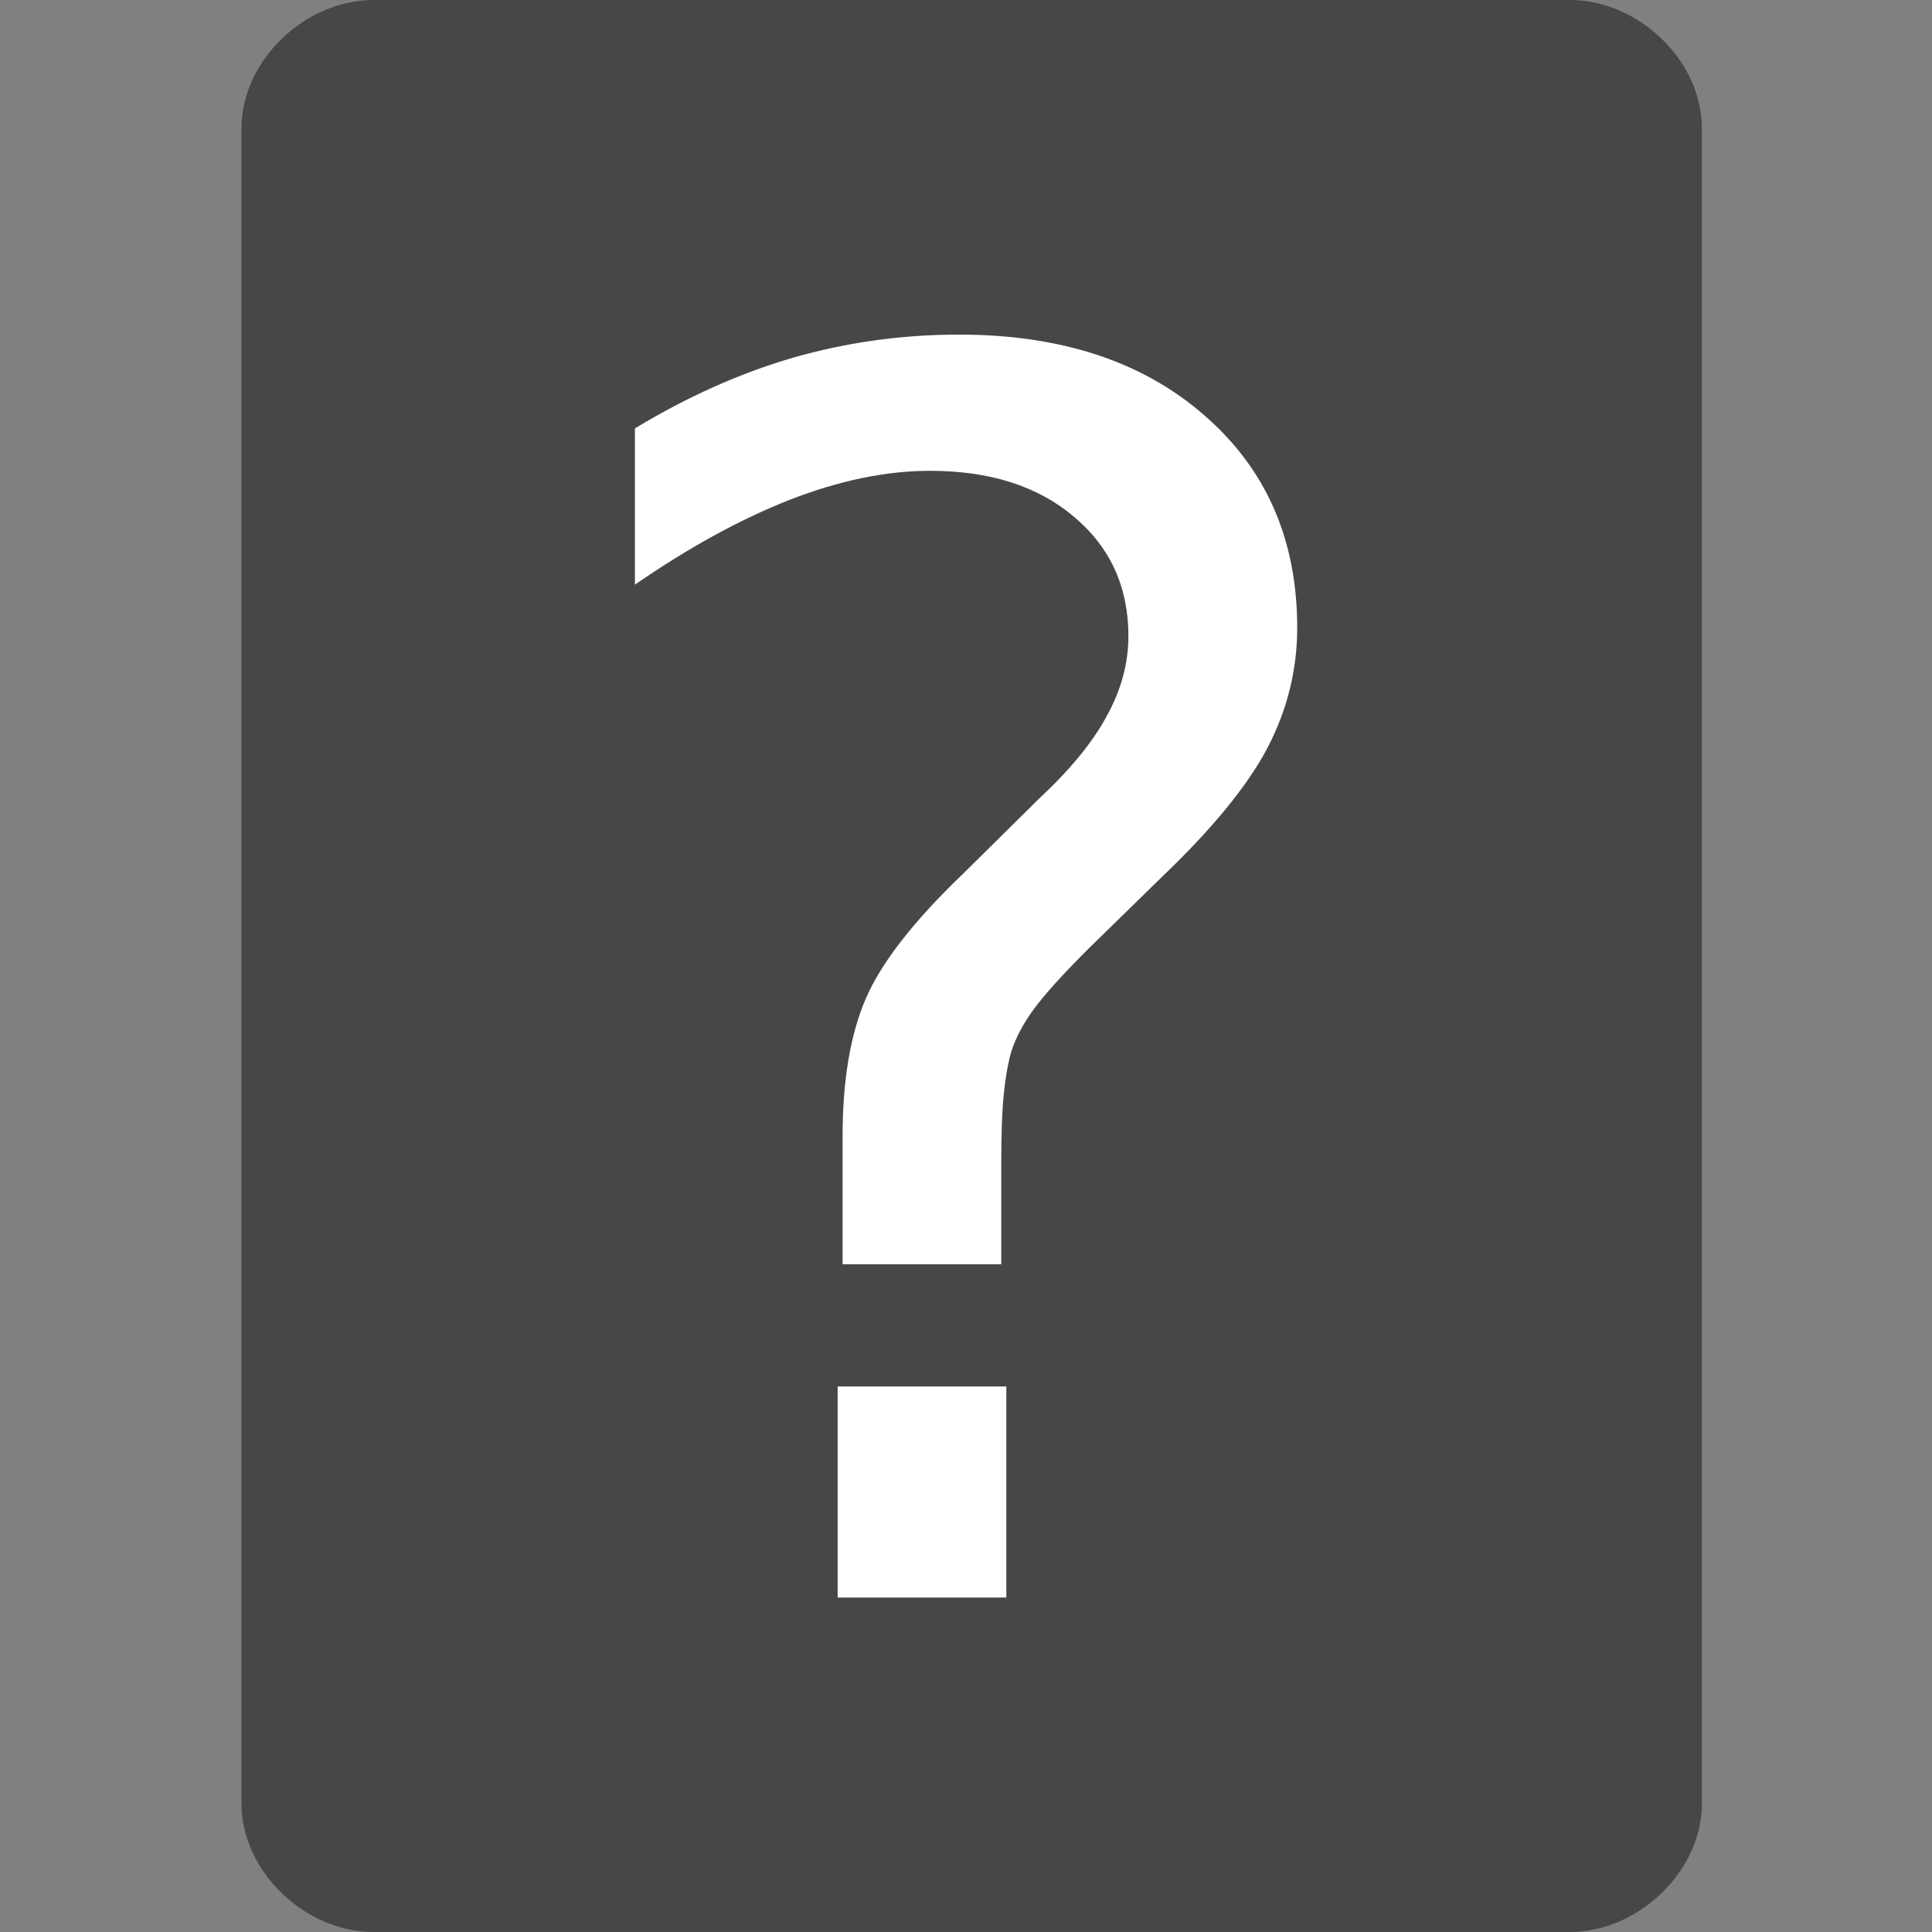 <?xml version="1.0" encoding="UTF-8" standalone="no"?>
<svg
   xmlns:dc="http://purl.org/dc/elements/1.1/"
   xmlns:cc="http://creativecommons.org/ns#"
   xmlns:rdf="http://www.w3.org/1999/02/22-rdf-syntax-ns#"
   xmlns:svg="http://www.w3.org/2000/svg"
   xmlns="http://www.w3.org/2000/svg"
   xmlns:sodipodi="http://sodipodi.sourceforge.net/DTD/sodipodi-0.dtd"
   xmlns:inkscape="http://www.inkscape.org/namespaces/inkscape"
   width="16px"
   height="16px"
   viewBox="0 0 16 16"
   version="1.1"
   id="svg5"
   sodipodi:docname="org.gabmus.notorious-symbolic_inkscape.svg"
   inkscape:version="1.0 (4035a4fb49, 2020-05-01)">
  <rect x="0" y="0" width="16" height="16" fill="#808080" stroke="none"/>
  <defs
     id="defs9" />
  <sodipodi:namedview
     pagecolor="#ffffff"
     bordercolor="#666666"
     borderopacity="1"
     objecttolerance="10"
     gridtolerance="10"
     guidetolerance="10"
     inkscape:pageopacity="0"
     inkscape:pageshadow="2"
     inkscape:window-width="2560"
     inkscape:window-height="1376"
     id="namedview7"
     showgrid="true"
     inkscape:object-paths="false"
     inkscape:snap-smooth-nodes="true"
     inkscape:zoom="32"
     inkscape:cx="7.8031365"
     inkscape:cy="4.0098057"
     inkscape:window-x="0"
     inkscape:window-y="27"
     inkscape:window-maximized="1"
     inkscape:current-layer="svg5"
     inkscape:document-rotation="0"
     inkscape:snap-page="true"
     inkscape:snap-nodes="false"
     inkscape:snap-bbox="true"
     inkscape:bbox-nodes="true">
    <inkscape:grid
       type="xygrid"
       id="grid818"
       dotted="false"
       spacingx="0.25"
       spacingy="0.25"
       empspacing="4"
       empcolor="#3f3fff"
       empopacity="0.58"
       color="#3f3fff"
       opacity="0.075" />
  </sodipodi:namedview>
  <path
     id="path4"
     style="line-height:normal;-inkscape-font-specification:Sans;text-indent:0;text-align:start;text-decoration:none;text-decoration-line:none;text-transform:none;fill:#474747;marker:none"
     d="M 3.094,0 C 2.525,0 2,0.502 2,1.062 v 13.875 C 2,15.498 2.525,16 3.094,16 H 13 c 0.558,0 1.074,-0.485 1.094,-1.031 V 1.062 C 14.094,0.501 13.569,0 13,0 Z"
     sodipodi:nodetypes="sssssccss" />
  <g
     style="font-size:14.091px;line-height:1.25;font-family:sans-serif;letter-spacing:0px;word-spacing:0px;fill:#ffffff;stroke-width:1"
     id="text1490"
     aria-label="?">
    <path
       id="path833"
       style="fill:#ffffff;stroke-width:1"
       d="m 6.937,11.482 h 1.397 v 1.748 H 6.937 Z M 8.292,10.47 H 6.978 V 9.41 q 0,-0.695 0.193,-1.142 Q 7.364,7.821 7.983,7.229 L 8.602,6.617 Q 8.994,6.252 9.166,5.929 9.345,5.606 9.345,5.268 q 0,-0.612 -0.454,-0.991 Q 8.444,3.899 7.701,3.899 q -0.544,0 -1.163,0.241 Q 5.926,4.381 5.258,4.842 V 3.548 Q 5.905,3.156 6.565,2.963 7.233,2.771 7.942,2.771 q 1.266,0 2.03,0.667 0.771,0.667 0.771,1.761 0,0.523 -0.248,0.998 -0.248,0.468 -0.867,1.06 L 9.022,7.849 Q 8.698,8.172 8.561,8.358 8.43,8.537 8.375,8.709 8.334,8.853 8.313,9.06 8.292,9.266 8.292,9.624 Z" />
  </g>
</svg>
